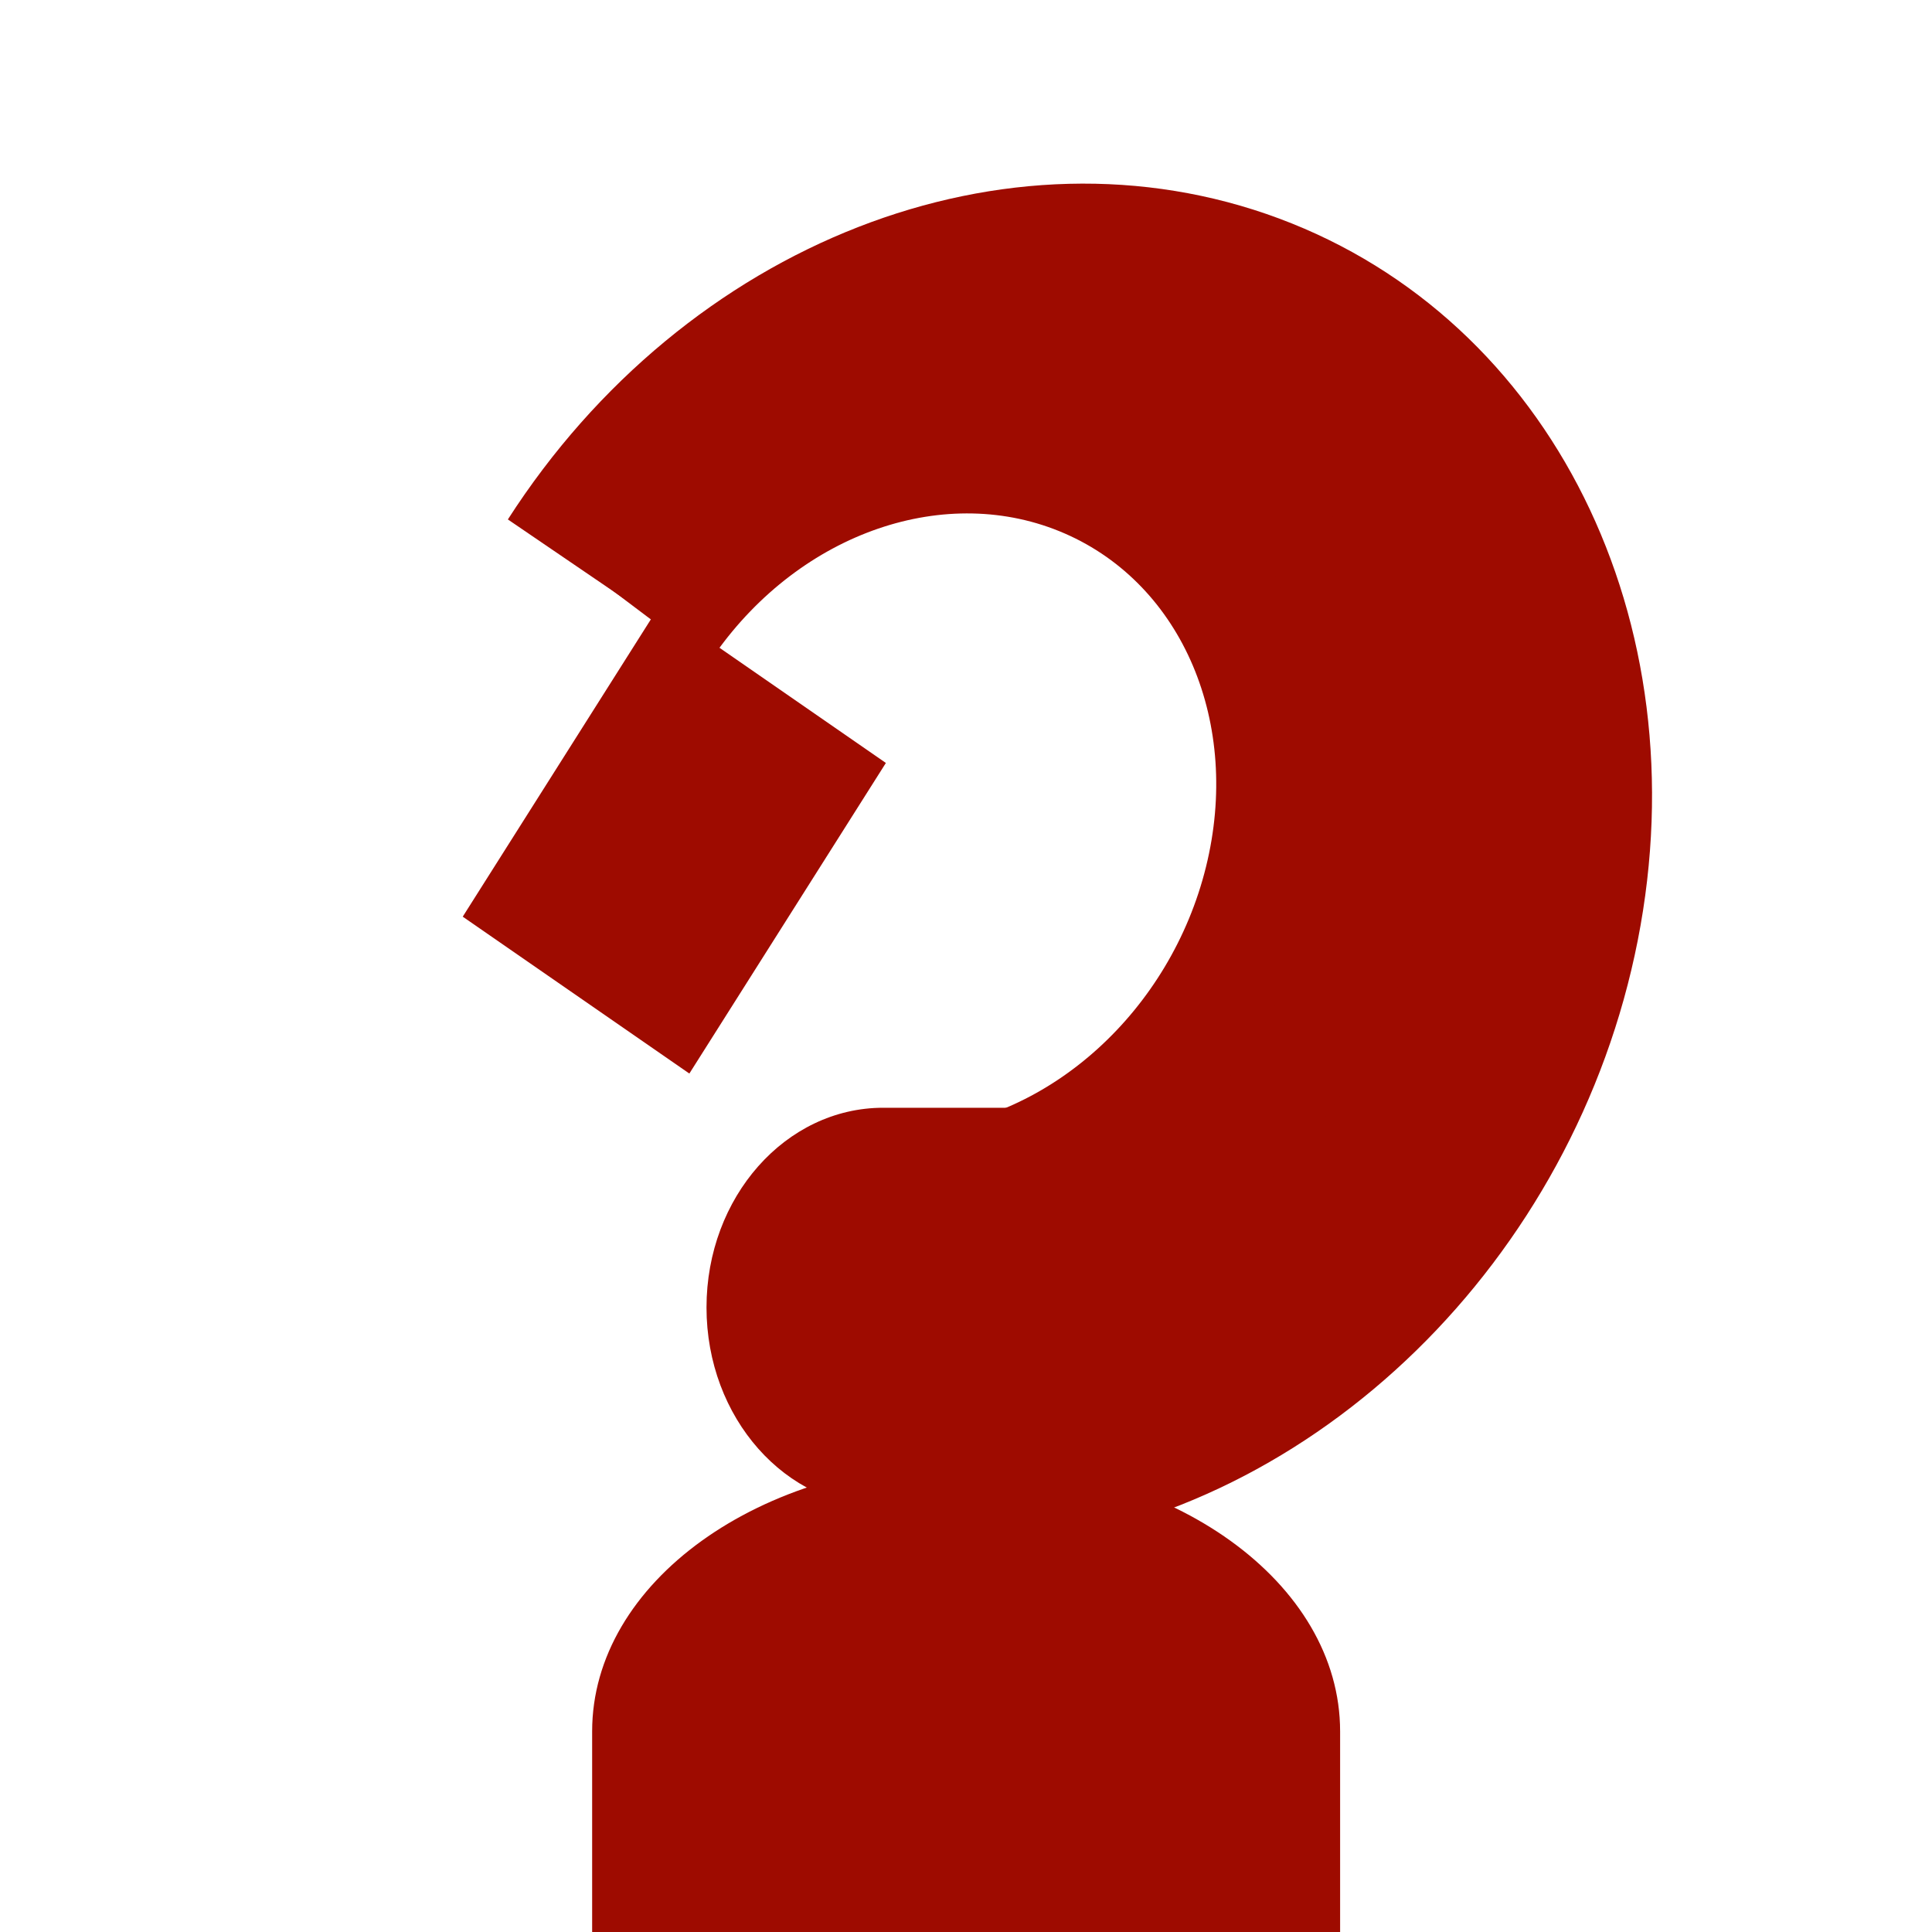 <svg version="1.1" viewBox="0.0 0.0 38.399 38.399" fill="none" stroke="none" stroke-linecap="square" stroke-miterlimit="10" xmlns:xlink="http://www.w3.org/1999/xlink" xmlns="http://www.w3.org/2000/svg"><clipPath id="p.0"><path d="m0 0l38.399 0l0 38.399l-38.399 0l0 -38.399z" clip-rule="nonzero"/></clipPath><g clip-path="url(#p.0)"><path fill="#000000" fill-opacity="0.0" d="m0 0l38.399 0l0 38.399l-38.399 0z" fill-rule="evenodd"/><path fill="#000000" d="m-6.485 17.565l0 0c2.336 -3.085 2.796 -7.409 1.172 -11.01c-1.624 -3.601 -5.023 -5.793 -8.654 -5.581c-3.631 0.212 -6.802 2.788 -8.075 6.558l7.229 2.99l0 0c0.124 -0.884 0.536 -1.565 1.055 -1.746c0.519 -0.181 1.053 0.17 1.369 0.9c0.316 0.731 0.356 1.708 0.104 2.508z" fill-rule="evenodd"/><path fill="#9e0b00" d="m11.769 39.765l0 -5.354l0 0c0 -2.957 3.328 -5.354 7.433 -5.354c4.105 0 7.433 2.397 7.433 5.354l0 5.354z" fill-rule="evenodd"/><path fill="#000000" d="m-20.95 11.05l5.984 -1.575l4.472 17.701l-5.984 1.575z" fill-rule="evenodd"/><path fill="#000000" d="m-14.187 12.571l0 0c-1.759 0.828 -3.985 0.689 -5.674 -0.355c-1.689 -1.043 -2.523 -2.794 -2.126 -4.464c0.397 -1.669 1.95 -2.942 3.959 -3.245l0.963 3.602l0 0c-0.576 -0.031 -1.064 0.084 -1.258 0.298c-0.194 0.213 -0.059 0.488 0.346 0.707c0.406 0.22 1.012 0.346 1.563 0.326z" fill-rule="evenodd"/><path fill="#9e0b00" d="m10.546 10.51c3.075 -4.425 8.382 -6.275 12.798 -4.462c4.417 1.813 6.774 6.808 5.686 12.048c-1.089 5.24 -5.336 9.336 -10.242 9.879l-0.01 -3.427l0 0c3.388 -0.548 6.328 -3.512 7.111 -7.168c0.783 -3.656 -0.796 -7.052 -3.818 -8.215c-3.022 -1.162 -6.7 0.213 -8.896 3.326z" fill-rule="evenodd"/><path fill="#9e0b00" d="m13.103 12.046l4.504 3.118l-3.906 6.173l-4.504 -3.118z" fill-rule="evenodd"/><path fill="#000000" d="m43.769 70.399l0 -5.795l0 0c0 -3.201 3.328 -5.795 7.433 -5.795c4.105 0 7.433 2.595 7.433 5.795l0 5.795z" fill-rule="evenodd"/><path fill="#000000" d="m40.759 38.308l0 0c2.698 -4.991 8.717 -7.207 14.206 -5.23c5.489 1.977 8.826 7.561 7.876 13.181c-0.95 5.62 -5.907 9.614 -11.699 9.427l0.021 -4.142l0 0c3.756 0.18 6.966 -2.361 7.569 -5.988c0.602 -3.628 -1.583 -7.264 -5.151 -8.571c-3.568 -1.308 -7.459 0.102 -9.171 3.323z" fill-rule="evenodd"/><path fill="#000000" d="m46.631 38.755l3.654 5.039l-8.819 6.11l-3.654 -5.039z" fill-rule="evenodd"/><path fill="#000000" d="m43.706 59.932l0 -3.465l0 0c0 -1.913 3.356 -3.465 7.496 -3.465c4.14 0 7.496 1.551 7.496 3.465l0 3.465z" fill-rule="evenodd"/><path fill="#000000" d="m-20.231 70.399l0 -5.795l0 0c0 -3.201 3.328 -5.795 7.433 -5.795c4.105 0 7.433 2.595 7.433 5.795l0 5.795z" fill-rule="evenodd"/><path fill="#000000" d="m-22.087 39.816c2.745 -4.527 8.114 -6.77 12.797 -5.347c4.683 1.424 7.362 6.113 6.385 11.178c-0.976 5.065 -5.333 9.08 -10.385 9.57l0.016 -3.612l0 0c3.29 -0.492 6.136 -3.238 6.811 -6.57c0.674 -3.332 -1.009 -6.331 -4.029 -7.176c-3.019 -0.845 -6.541 0.698 -8.427 3.691z" fill-rule="evenodd"/><path fill="#000000" d="m-18.844 41.475l4.85 3.15l-3.906 5.795l-4.85 -3.15z" fill-rule="evenodd"/><path fill="#000000" d="m-20.294 59.932l0 -3.465l0 0c0 -1.913 3.356 -3.465 7.496 -3.465c4.14 0 7.496 1.551 7.496 3.465l0 3.465z" fill-rule="evenodd"/><path fill="#9e0b00" d="m12.406 11.577l0 0c2.34 -3.322 6.386 -4.617 9.702 -3.107c3.316 1.511 4.998 5.415 4.033 9.364c-0.965 3.948 -4.313 6.863 -8.029 6.99l0.117 -2.372c2.646 -0.199 5.035 -2.371 5.74 -5.221c0.705 -2.849 -0.462 -5.607 -2.807 -6.628c-2.344 -1.021 -5.233 -0.029 -6.942 2.383z" fill-rule="evenodd"/><path fill="#9e0b00" d="m10.094 10.324l0 0c3.534 -5.505 9.918 -7.996 15.328 -5.981c5.41 2.016 8.379 7.992 7.129 14.347c-1.251 6.356 -6.382 11.369 -12.32 12.035l-0.002 -4.594l0 0c3.878 -0.678 7.24 -4.138 8.102 -8.338c0.863 -4.201 -1.002 -8.026 -4.496 -9.221c-3.493 -1.194 -7.686 0.56 -10.107 4.228z" fill-rule="evenodd"/><path fill="#9e0b00" d="m21.066 29.955l-3.512 0l0 0c-1.94 0 -3.512 -1.777 -3.512 -3.969c0 -2.192 1.572 -3.969 3.512 -3.969l3.512 0z" fill-rule="evenodd"/></g></svg>